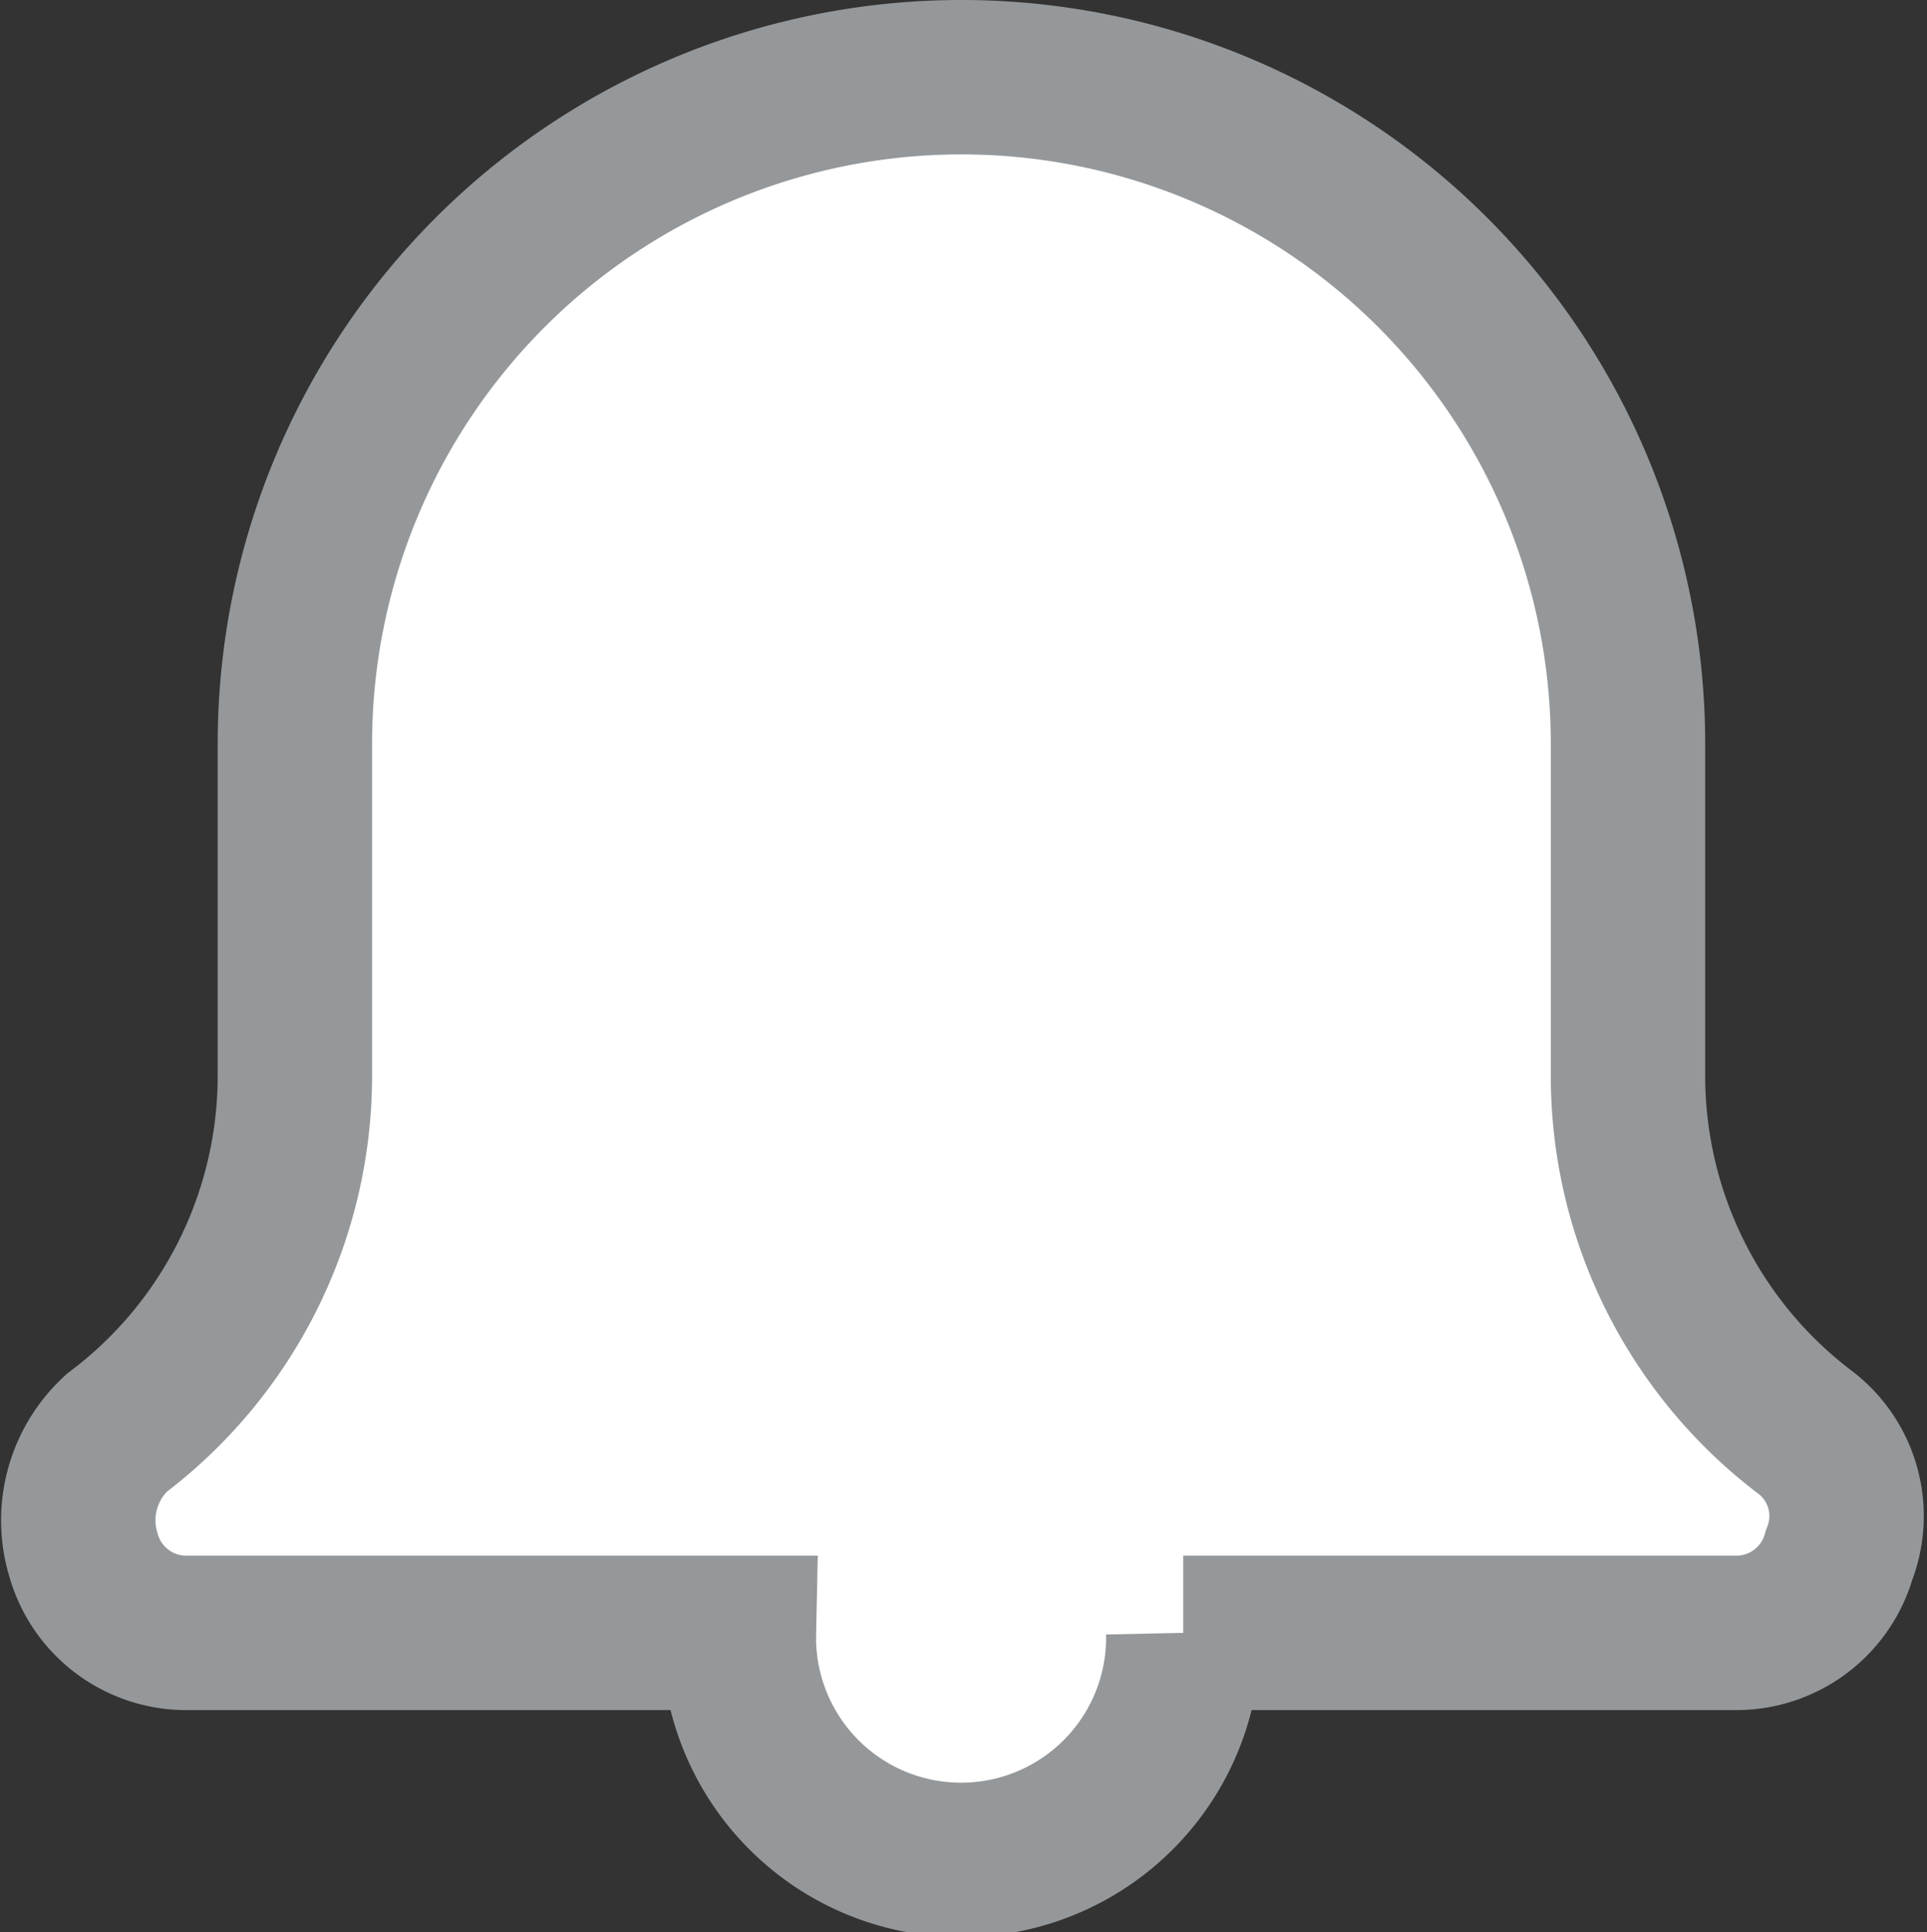 <svg xmlns="http://www.w3.org/2000/svg" width="18.722" height="18.769" viewBox="0 0 18.722 18.769">
  <rect x="0" y="0" width="18.722" height="18.769" fill="#333333" stroke="none"/>
  <g id="Notifications" transform="translate(0.774 0.75)">
    <path id="Path_1" data-name="Path 1" d="M16.185,15.111h-5.4a2.159,2.159,0,1,1-4.317,0h-5.4A1.037,1.037,0,0,1,.1,14.355a1.152,1.152,0,0,1,.324-1.187A4.345,4.345,0,0,0,2.154,9.714V6.476a6.476,6.476,0,0,1,12.952,0V9.714a4.345,4.345,0,0,0,1.727,3.454,1.022,1.022,0,0,1,.324,1.187A1.037,1.037,0,0,1,16.185,15.111Z" transform="translate(-0.063)" fill="#fff" stroke="#95989a" stroke-width="1.5" fill-rule="evenodd"/>
  </g>
</svg>
